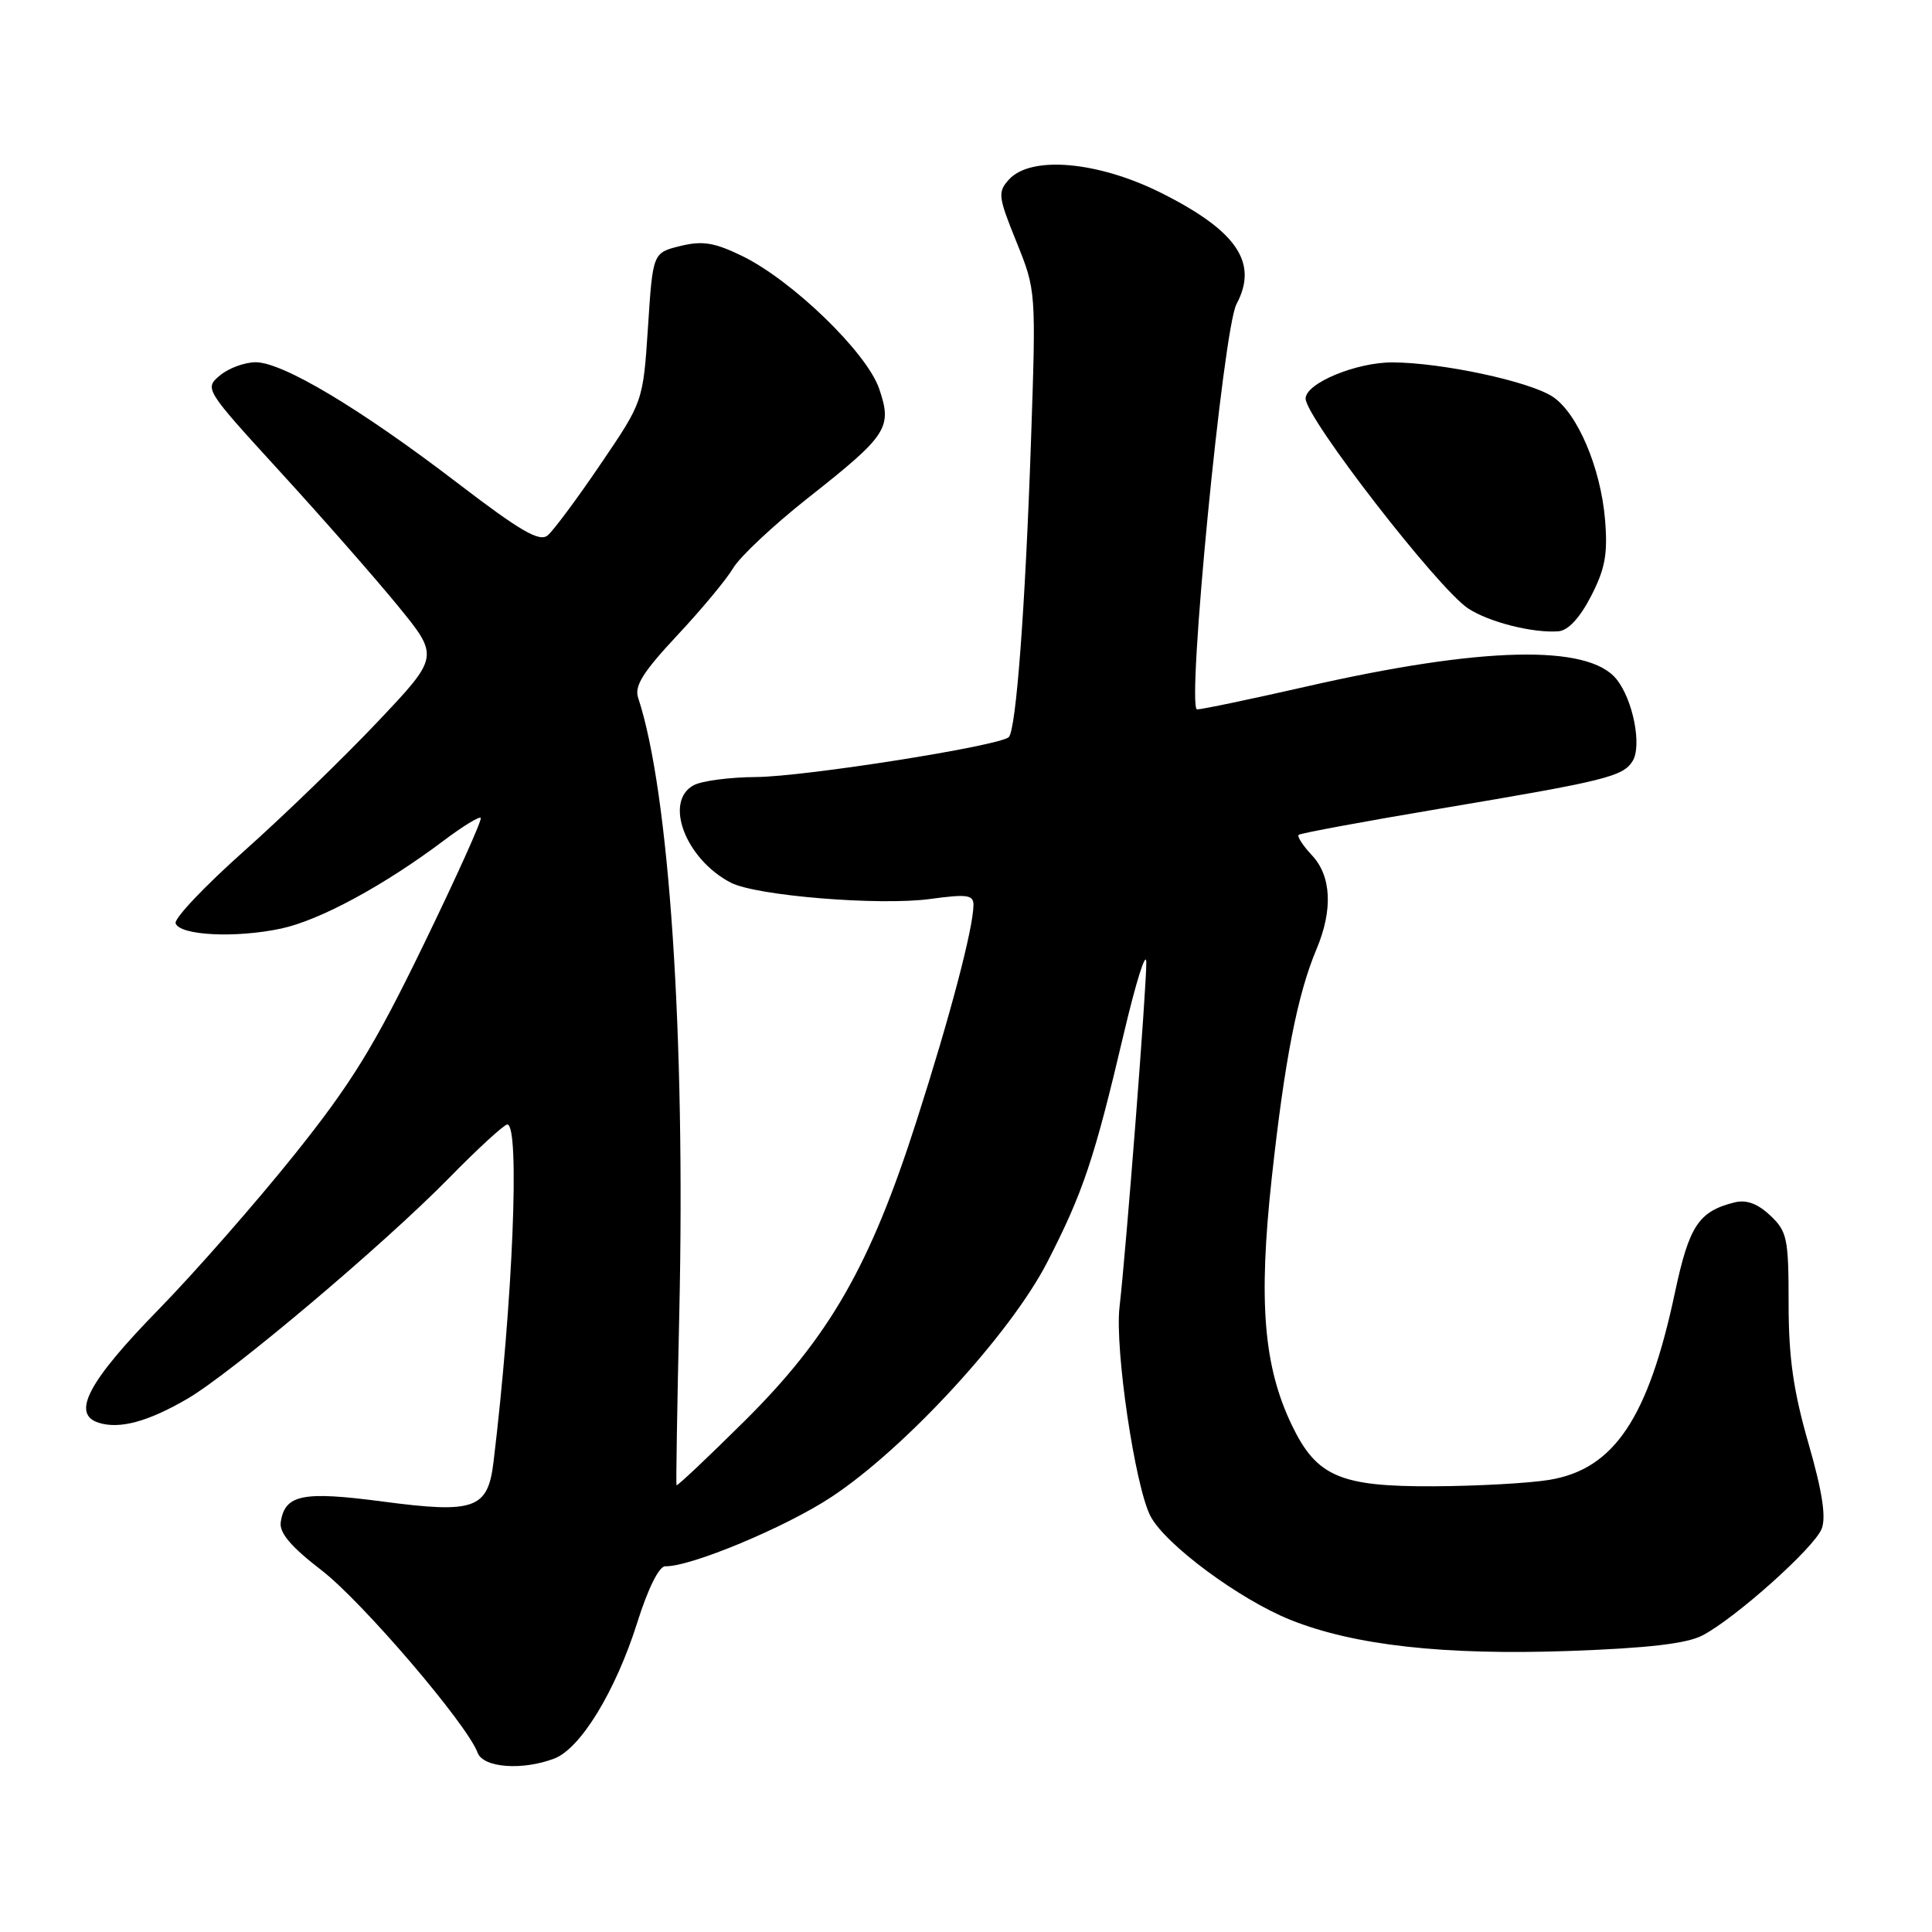 <?xml version="1.0" encoding="UTF-8" standalone="no"?>
<!DOCTYPE svg PUBLIC "-//W3C//DTD SVG 1.1//EN" "http://www.w3.org/Graphics/SVG/1.1/DTD/svg11.dtd" >
<svg xmlns="http://www.w3.org/2000/svg" xmlns:xlink="http://www.w3.org/1999/xlink" version="1.1" viewBox="0 0 256 256">
 <g >
 <path fill="currentColor"
d=" M 73.44 233.02 C 76.93 231.70 81.57 224.08 84.44 215.00 C 85.86 210.48 87.34 207.52 88.15 207.54 C 91.48 207.63 104.10 202.37 110.18 198.35 C 119.97 191.88 133.87 176.76 138.76 167.26 C 143.50 158.04 145.01 153.56 148.90 137.00 C 150.52 130.12 151.86 125.85 151.89 127.50 C 151.93 130.69 149.25 165.28 148.34 173.21 C 147.71 178.78 150.39 196.92 152.44 200.89 C 154.38 204.63 164.21 211.92 170.99 214.64 C 179.42 218.02 191.36 219.35 207.98 218.76 C 218.31 218.39 223.50 217.79 225.57 216.71 C 229.92 214.45 240.37 205.11 241.38 202.58 C 241.99 201.04 241.47 197.64 239.63 191.25 C 237.63 184.30 237.00 179.89 237.00 172.74 C 237.00 164.07 236.81 163.17 234.56 161.05 C 232.87 159.47 231.40 158.93 229.81 159.33 C 225.08 160.52 223.82 162.43 221.94 171.26 C 218.40 187.93 213.87 194.68 205.29 196.09 C 202.65 196.53 195.78 196.91 190.00 196.94 C 177.57 197.00 174.46 195.66 171.18 188.85 C 167.43 181.04 166.73 172.49 168.51 156.12 C 170.21 140.53 171.91 131.78 174.44 125.78 C 176.64 120.55 176.42 116.07 173.83 113.32 C 172.64 112.05 171.85 110.83 172.08 110.62 C 172.31 110.41 180.82 108.83 191.00 107.12 C 212.73 103.47 215.03 102.90 216.32 100.86 C 217.59 98.84 216.39 92.70 214.18 89.98 C 210.43 85.34 196.30 85.68 173.14 90.96 C 165.80 92.63 159.26 94.00 158.62 94.00 C 157.18 94.00 162.07 43.61 163.84 40.30 C 166.77 34.82 163.91 30.59 153.84 25.55 C 145.45 21.36 136.59 20.59 133.69 23.79 C 132.18 25.45 132.26 26.06 134.68 32.04 C 137.29 38.50 137.29 38.51 136.61 58.50 C 135.85 80.61 134.64 96.69 133.67 97.67 C 132.50 98.83 106.61 102.92 100.18 102.96 C 96.71 102.98 93.00 103.47 91.93 104.04 C 87.92 106.18 90.83 113.84 96.84 116.96 C 100.21 118.70 116.51 120.03 123.25 119.12 C 128.16 118.45 129.00 118.57 128.99 119.92 C 128.96 123.03 125.88 134.73 121.44 148.55 C 115.30 167.73 109.90 177.14 98.65 188.30 C 93.77 193.14 89.71 196.97 89.64 196.80 C 89.56 196.64 89.73 186.38 90.01 174.00 C 90.83 137.14 88.68 104.92 84.56 92.47 C 84.03 90.90 85.20 89.05 89.70 84.23 C 92.90 80.82 96.26 76.78 97.16 75.26 C 98.07 73.74 102.51 69.58 107.04 66.00 C 117.63 57.65 118.26 56.68 116.49 51.50 C 114.84 46.69 104.96 37.13 98.30 33.90 C 94.63 32.12 93.07 31.88 90.13 32.60 C 86.50 33.50 86.50 33.50 85.86 43.36 C 85.21 53.22 85.21 53.22 79.58 61.50 C 76.49 66.06 73.33 70.31 72.57 70.94 C 71.48 71.85 68.98 70.40 60.58 63.97 C 47.73 54.14 37.46 48.00 33.88 48.00 C 32.42 48.00 30.28 48.79 29.14 49.75 C 27.07 51.49 27.13 51.58 37.11 62.50 C 42.65 68.55 49.66 76.54 52.70 80.25 C 58.22 87.00 58.22 87.00 50.00 95.68 C 45.48 100.46 37.53 108.15 32.34 112.77 C 27.14 117.40 23.06 121.70 23.27 122.34 C 23.81 123.96 31.22 124.33 37.25 123.04 C 42.40 121.94 50.95 117.30 58.91 111.30 C 61.33 109.48 63.49 108.16 63.70 108.37 C 63.92 108.58 60.52 116.13 56.15 125.13 C 49.59 138.65 46.61 143.50 39.01 153.00 C 33.95 159.32 25.86 168.55 21.03 173.50 C 11.69 183.05 9.41 187.36 13.07 188.52 C 15.84 189.40 19.60 188.39 24.82 185.35 C 30.65 181.96 50.87 164.90 59.47 156.12 C 63.31 152.20 66.80 149.00 67.22 149.00 C 68.92 149.00 67.95 172.56 65.39 193.75 C 64.64 199.95 62.88 200.57 50.70 198.96 C 40.10 197.56 37.75 198.03 37.20 201.69 C 36.99 203.11 38.55 204.95 42.63 208.09 C 48.02 212.25 61.87 228.44 63.29 232.25 C 64.03 234.24 69.20 234.63 73.44 233.02 Z  M 210.82 79.00 C 212.69 75.37 213.05 73.41 212.68 68.89 C 212.11 61.99 209.01 54.71 205.73 52.56 C 202.62 50.52 191.01 48.04 184.50 48.02 C 179.68 48.01 173.00 50.79 173.00 52.81 C 173.00 55.35 190.55 78.01 194.55 80.63 C 197.31 82.44 203.13 83.91 206.50 83.65 C 207.78 83.55 209.33 81.89 210.82 79.00 Z "/>
</g>
</svg>
